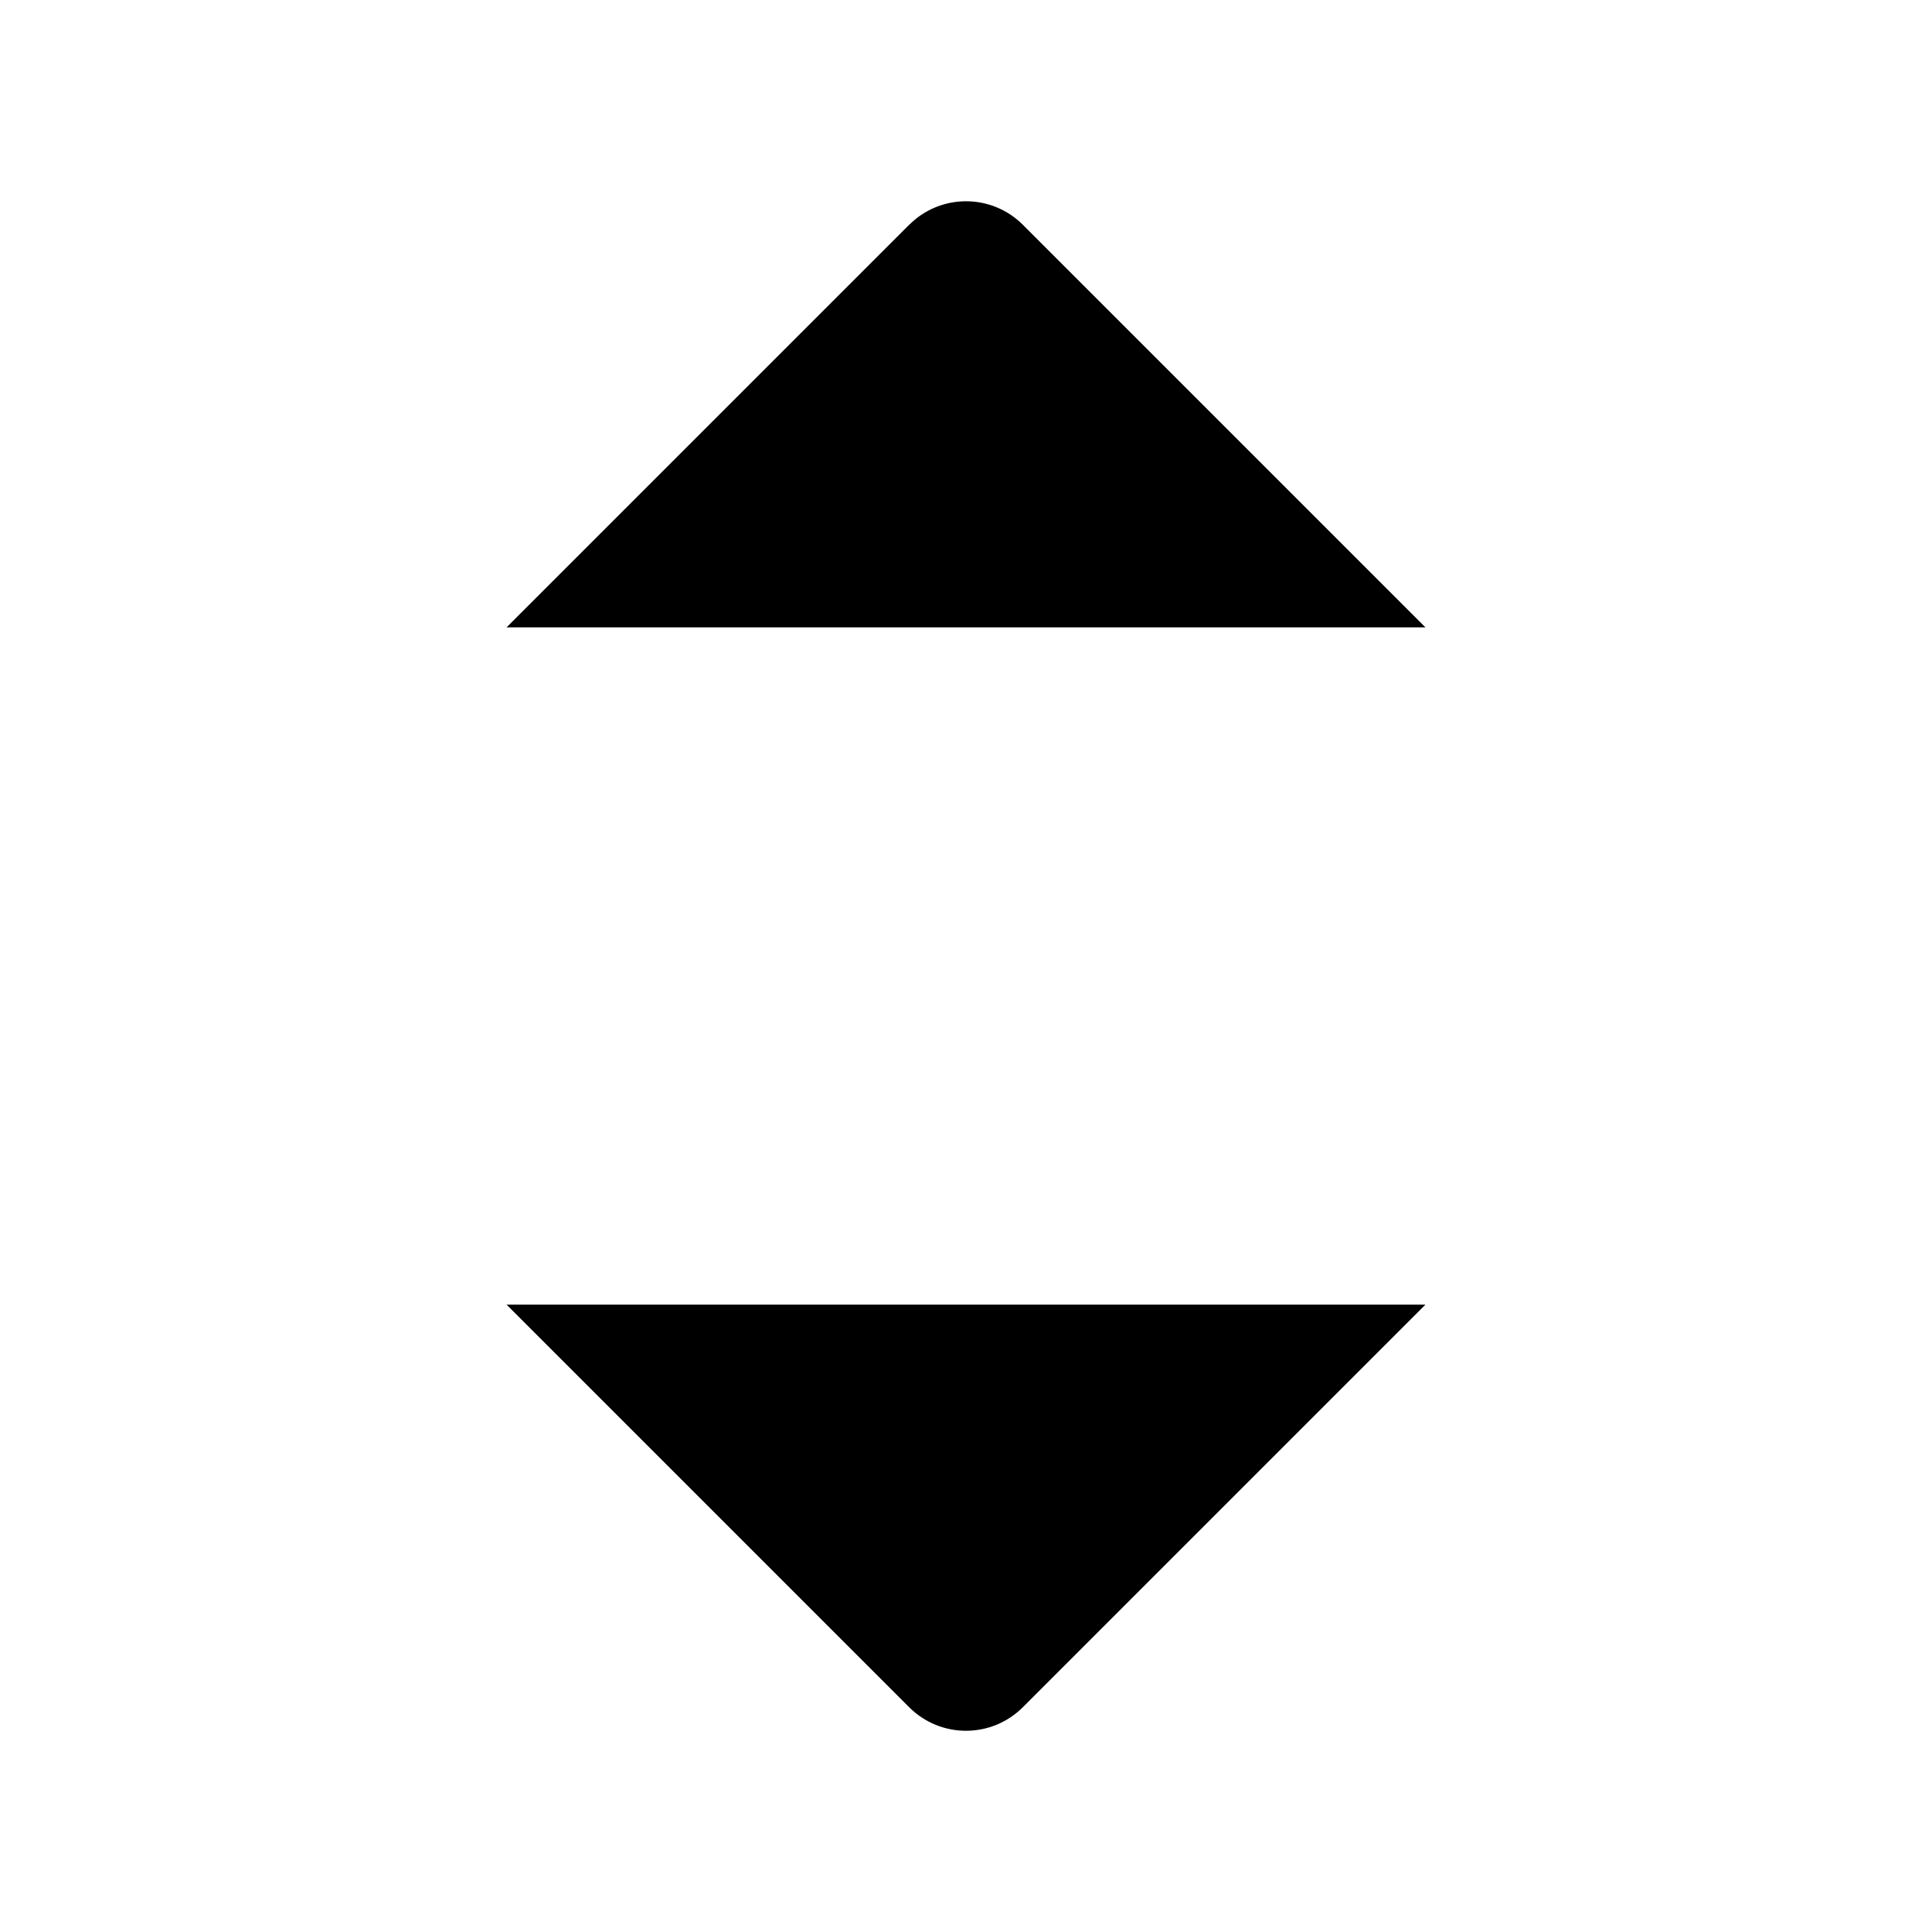 <svg width="24" height="24" viewBox="0 0 24 24" fill="none" xmlns="http://www.w3.org/2000/svg">
<path d="M17.707 16.207L12.707 21.207C12.316 21.598 11.684 21.598 11.293 21.207L6.293 16.207H17.707ZM11.369 2.725C11.762 2.404 12.341 2.427 12.707 2.793L17.707 7.793H6.293L11.293 2.793L11.369 2.725Z" fill="black"/>
</svg>
